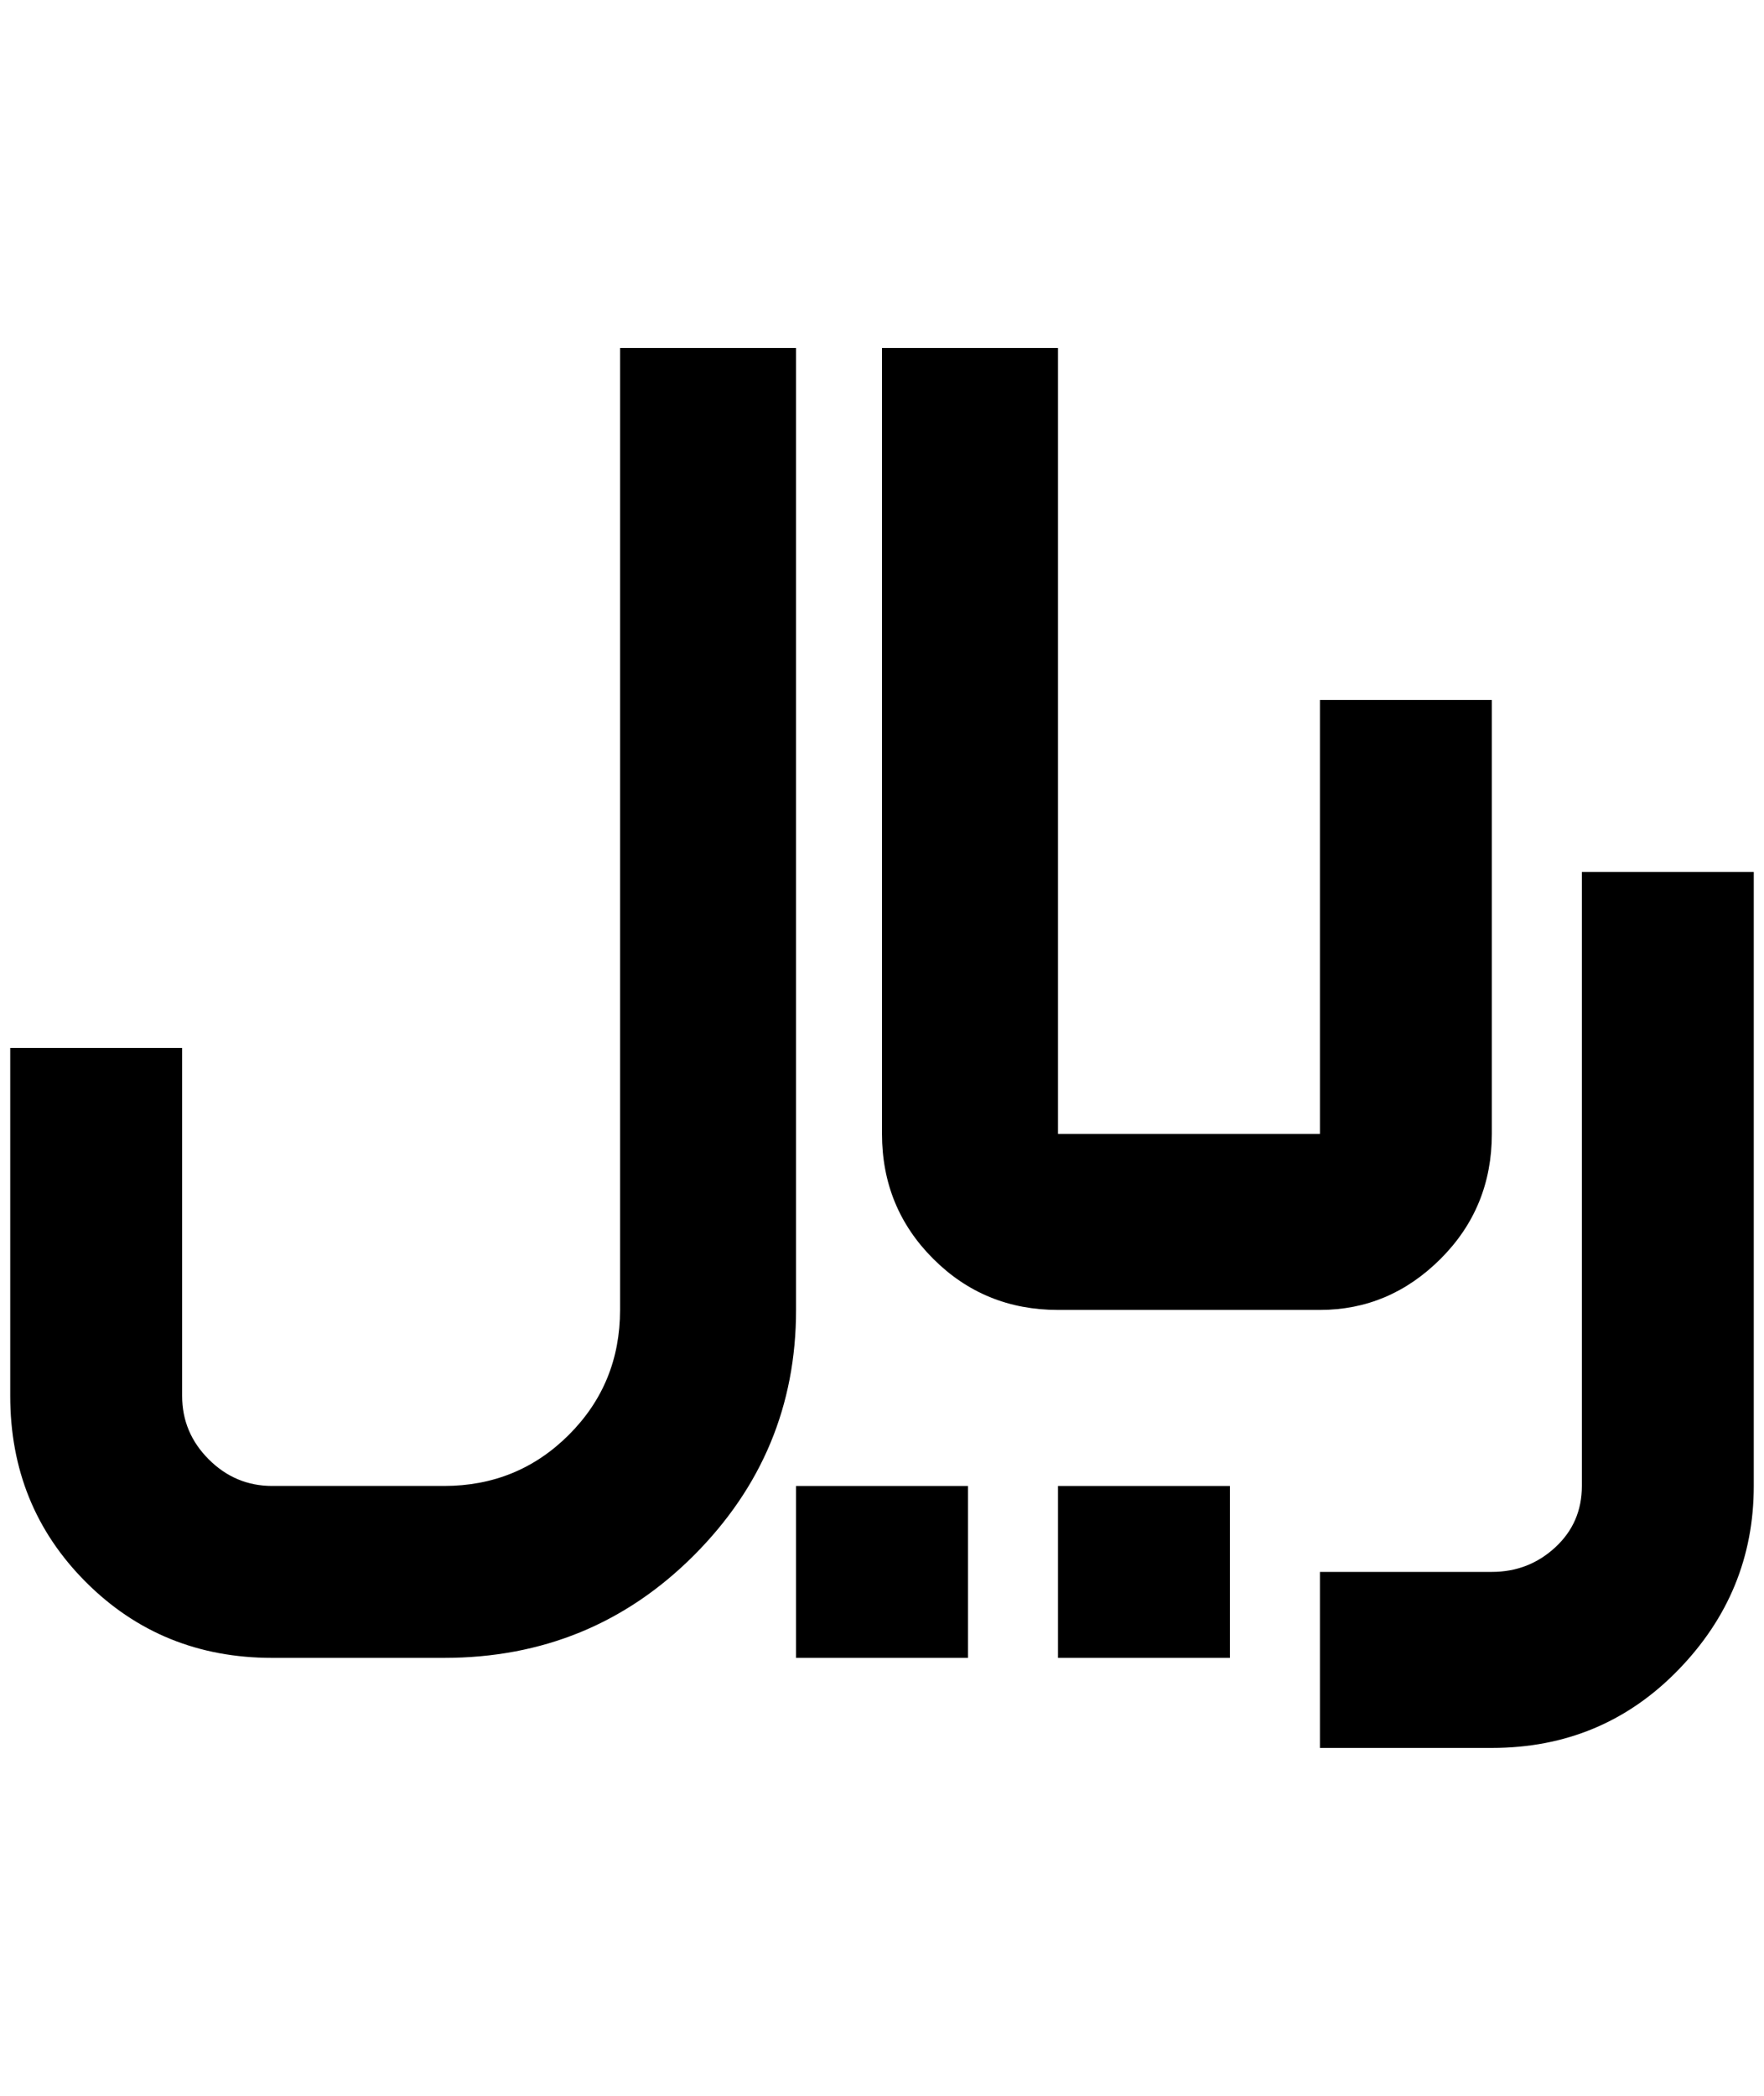 <?xml version="1.0" standalone="no"?>
<!DOCTYPE svg PUBLIC "-//W3C//DTD SVG 1.1//EN" "http://www.w3.org/Graphics/SVG/1.1/DTD/svg11.dtd" >
<svg xmlns="http://www.w3.org/2000/svg" xmlns:xlink="http://www.w3.org/1999/xlink" version="1.1" viewBox="-10 0 1724 2048">
   <path fill="currentColor"
d="M768 1452h168v168h-168v-168zM1024 1452h168v168h-168v-168zM596 340h172v940q0 140 -100 240t-244 100h-168q-108 0 -182 -74t-74 -182v-340h168v340q0 36 26 62t62 26h168q72 0 122 -50t50 -122v-940zM852 340h172v768h256v-424h168v424q0 72 -50 122t-118 50h-256
q-72 0 -122 -50t-50 -122v-768zM1536 852h168v600q0 104 -74 180t-182 76h-168v-172h168q36 0 62 -24t26 -60v-600z" />
</svg>
